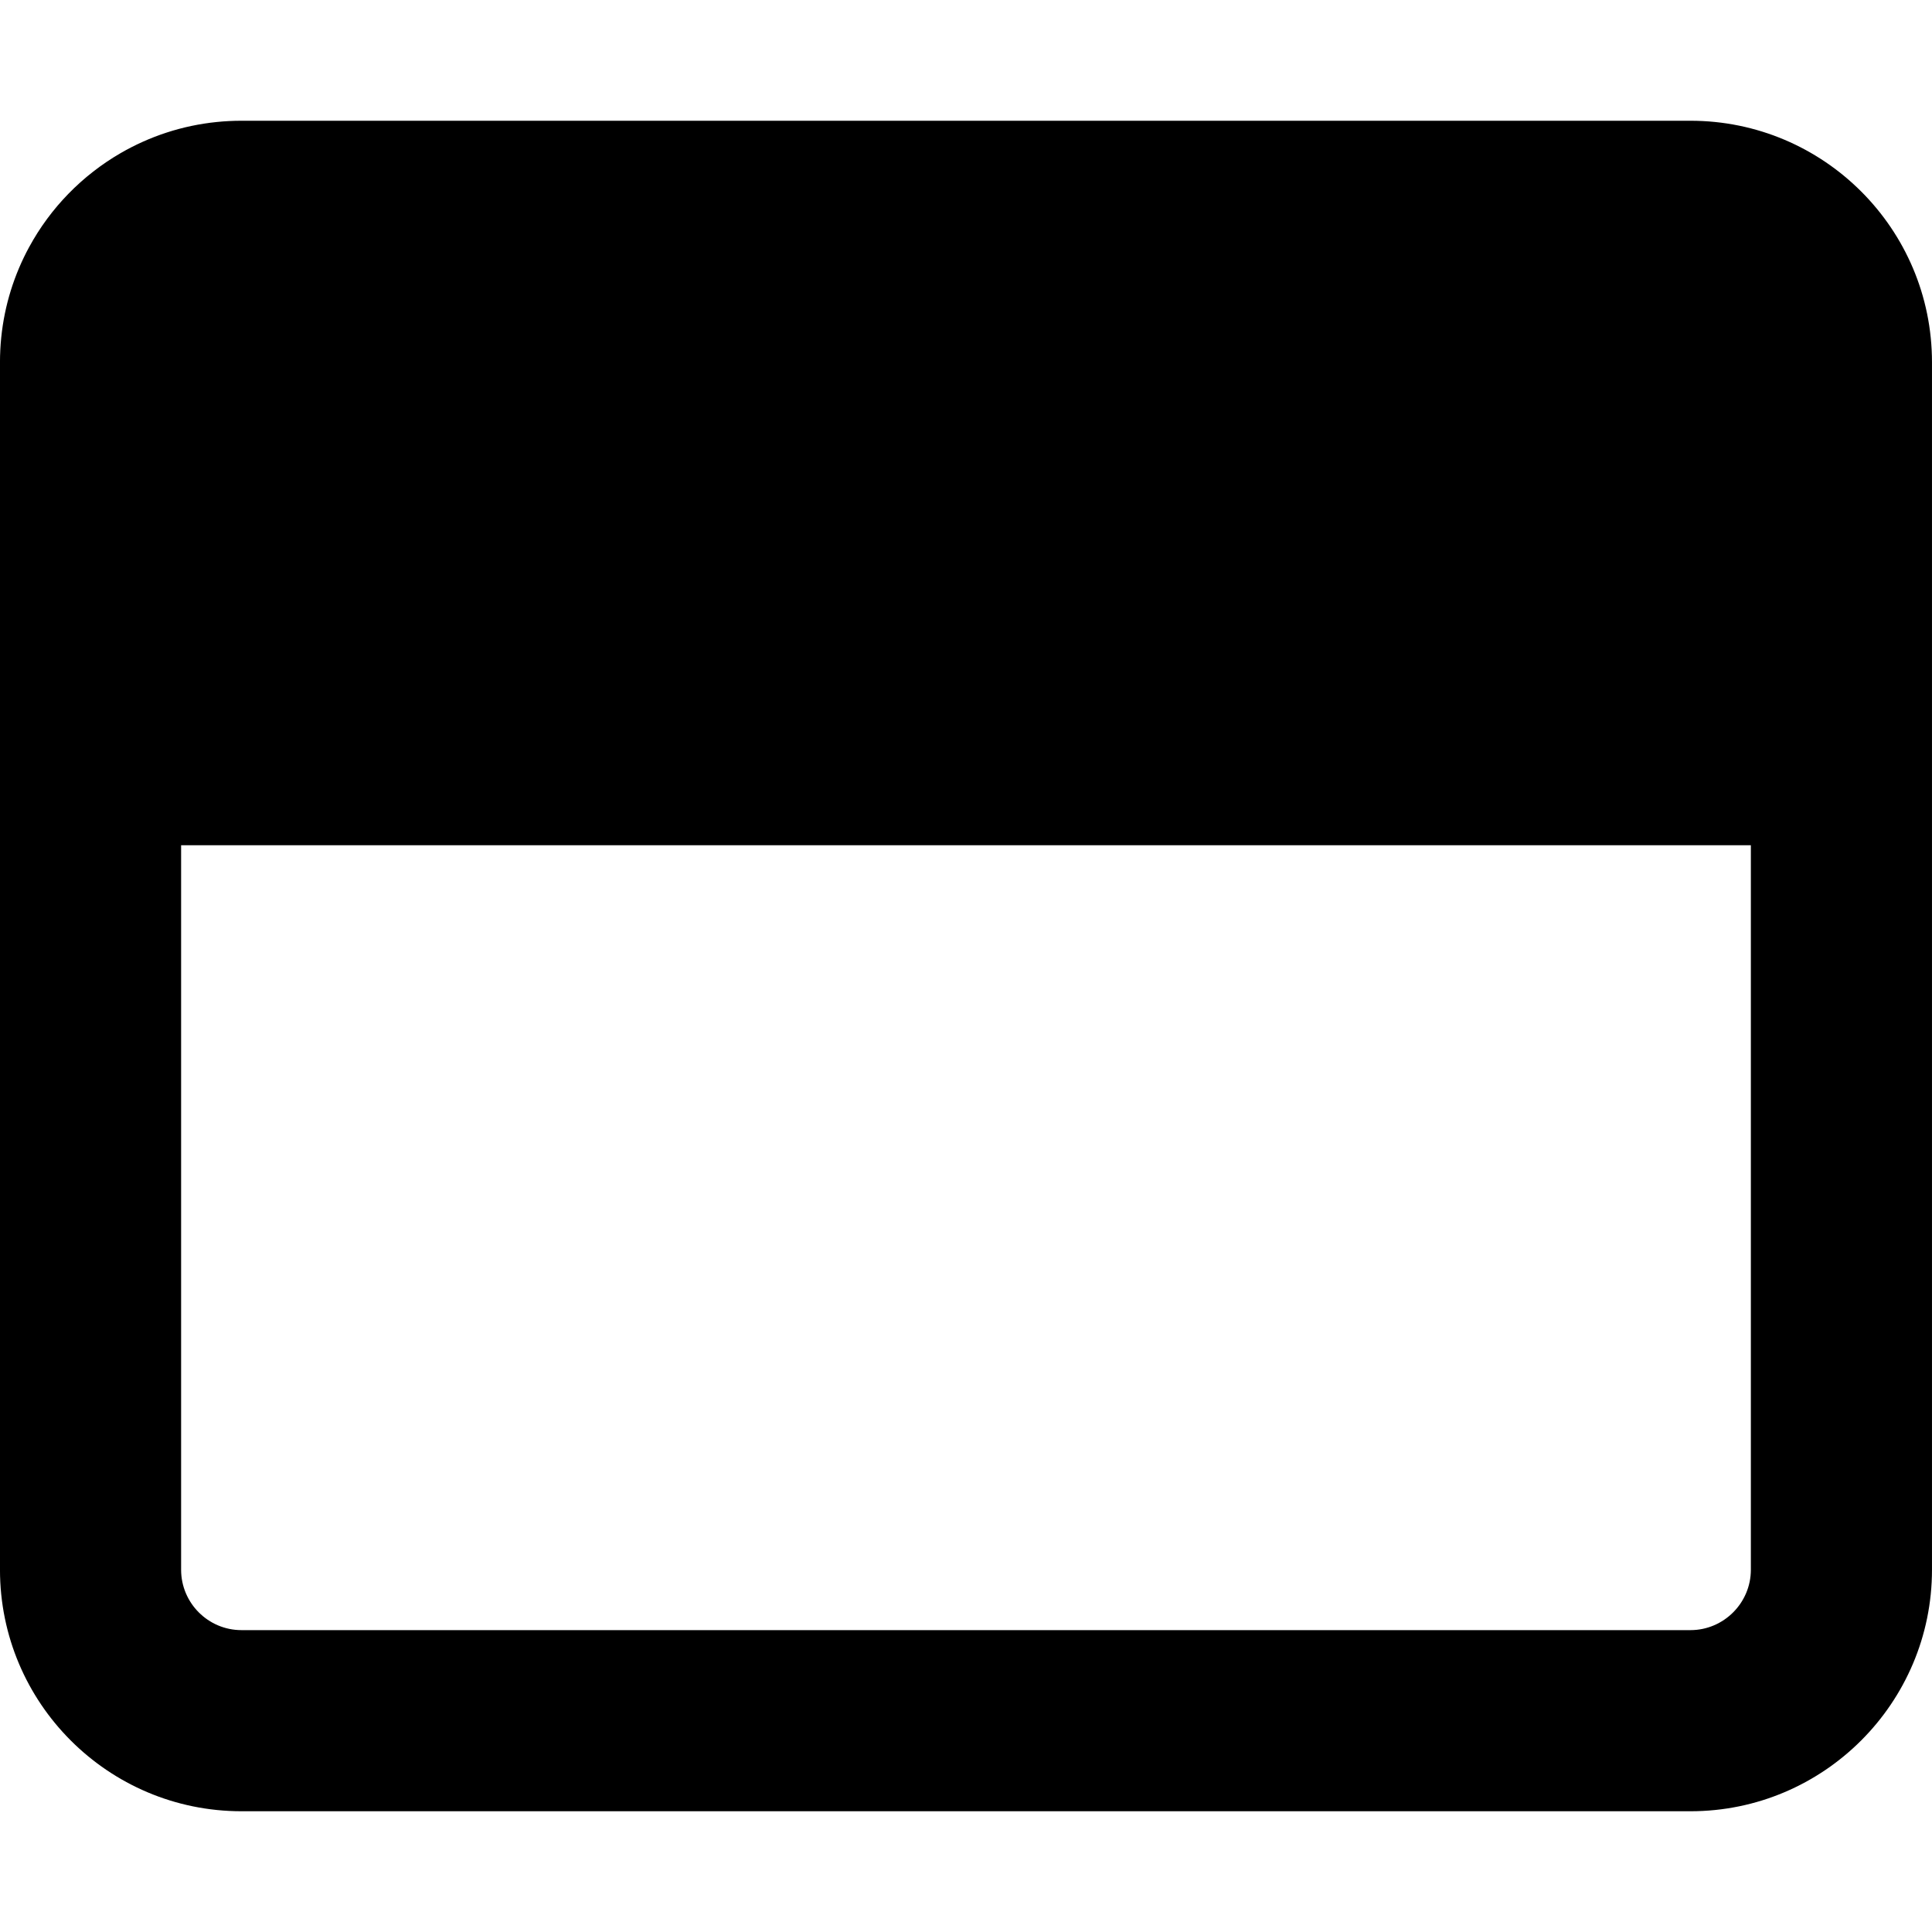 <svg viewBox="0 0 512 512" xmlns="http://www.w3.org/2000/svg"><path d="M7.72 65.49c5.63-10.38 14.06-19.02 24.276-24.93 7.63-4.41 16.25-7.3 25.46-8.23 2.15-.22 4.33-.33 6.54-.33h384c35.3 0 64 28.65 64 64v320c0 35.3-28.7 64-64 64h-384c-35.35 0-64-28.7-64-64V96c0-2.21.112-4.39.33-6.54 .87-8.61 3.45-16.71 7.39-23.97v0ZM47.996 416c0 8.8 7.16 16 16 16h384c8.8 0 16-7.2 16-16V224h-416v192Z"/></svg>